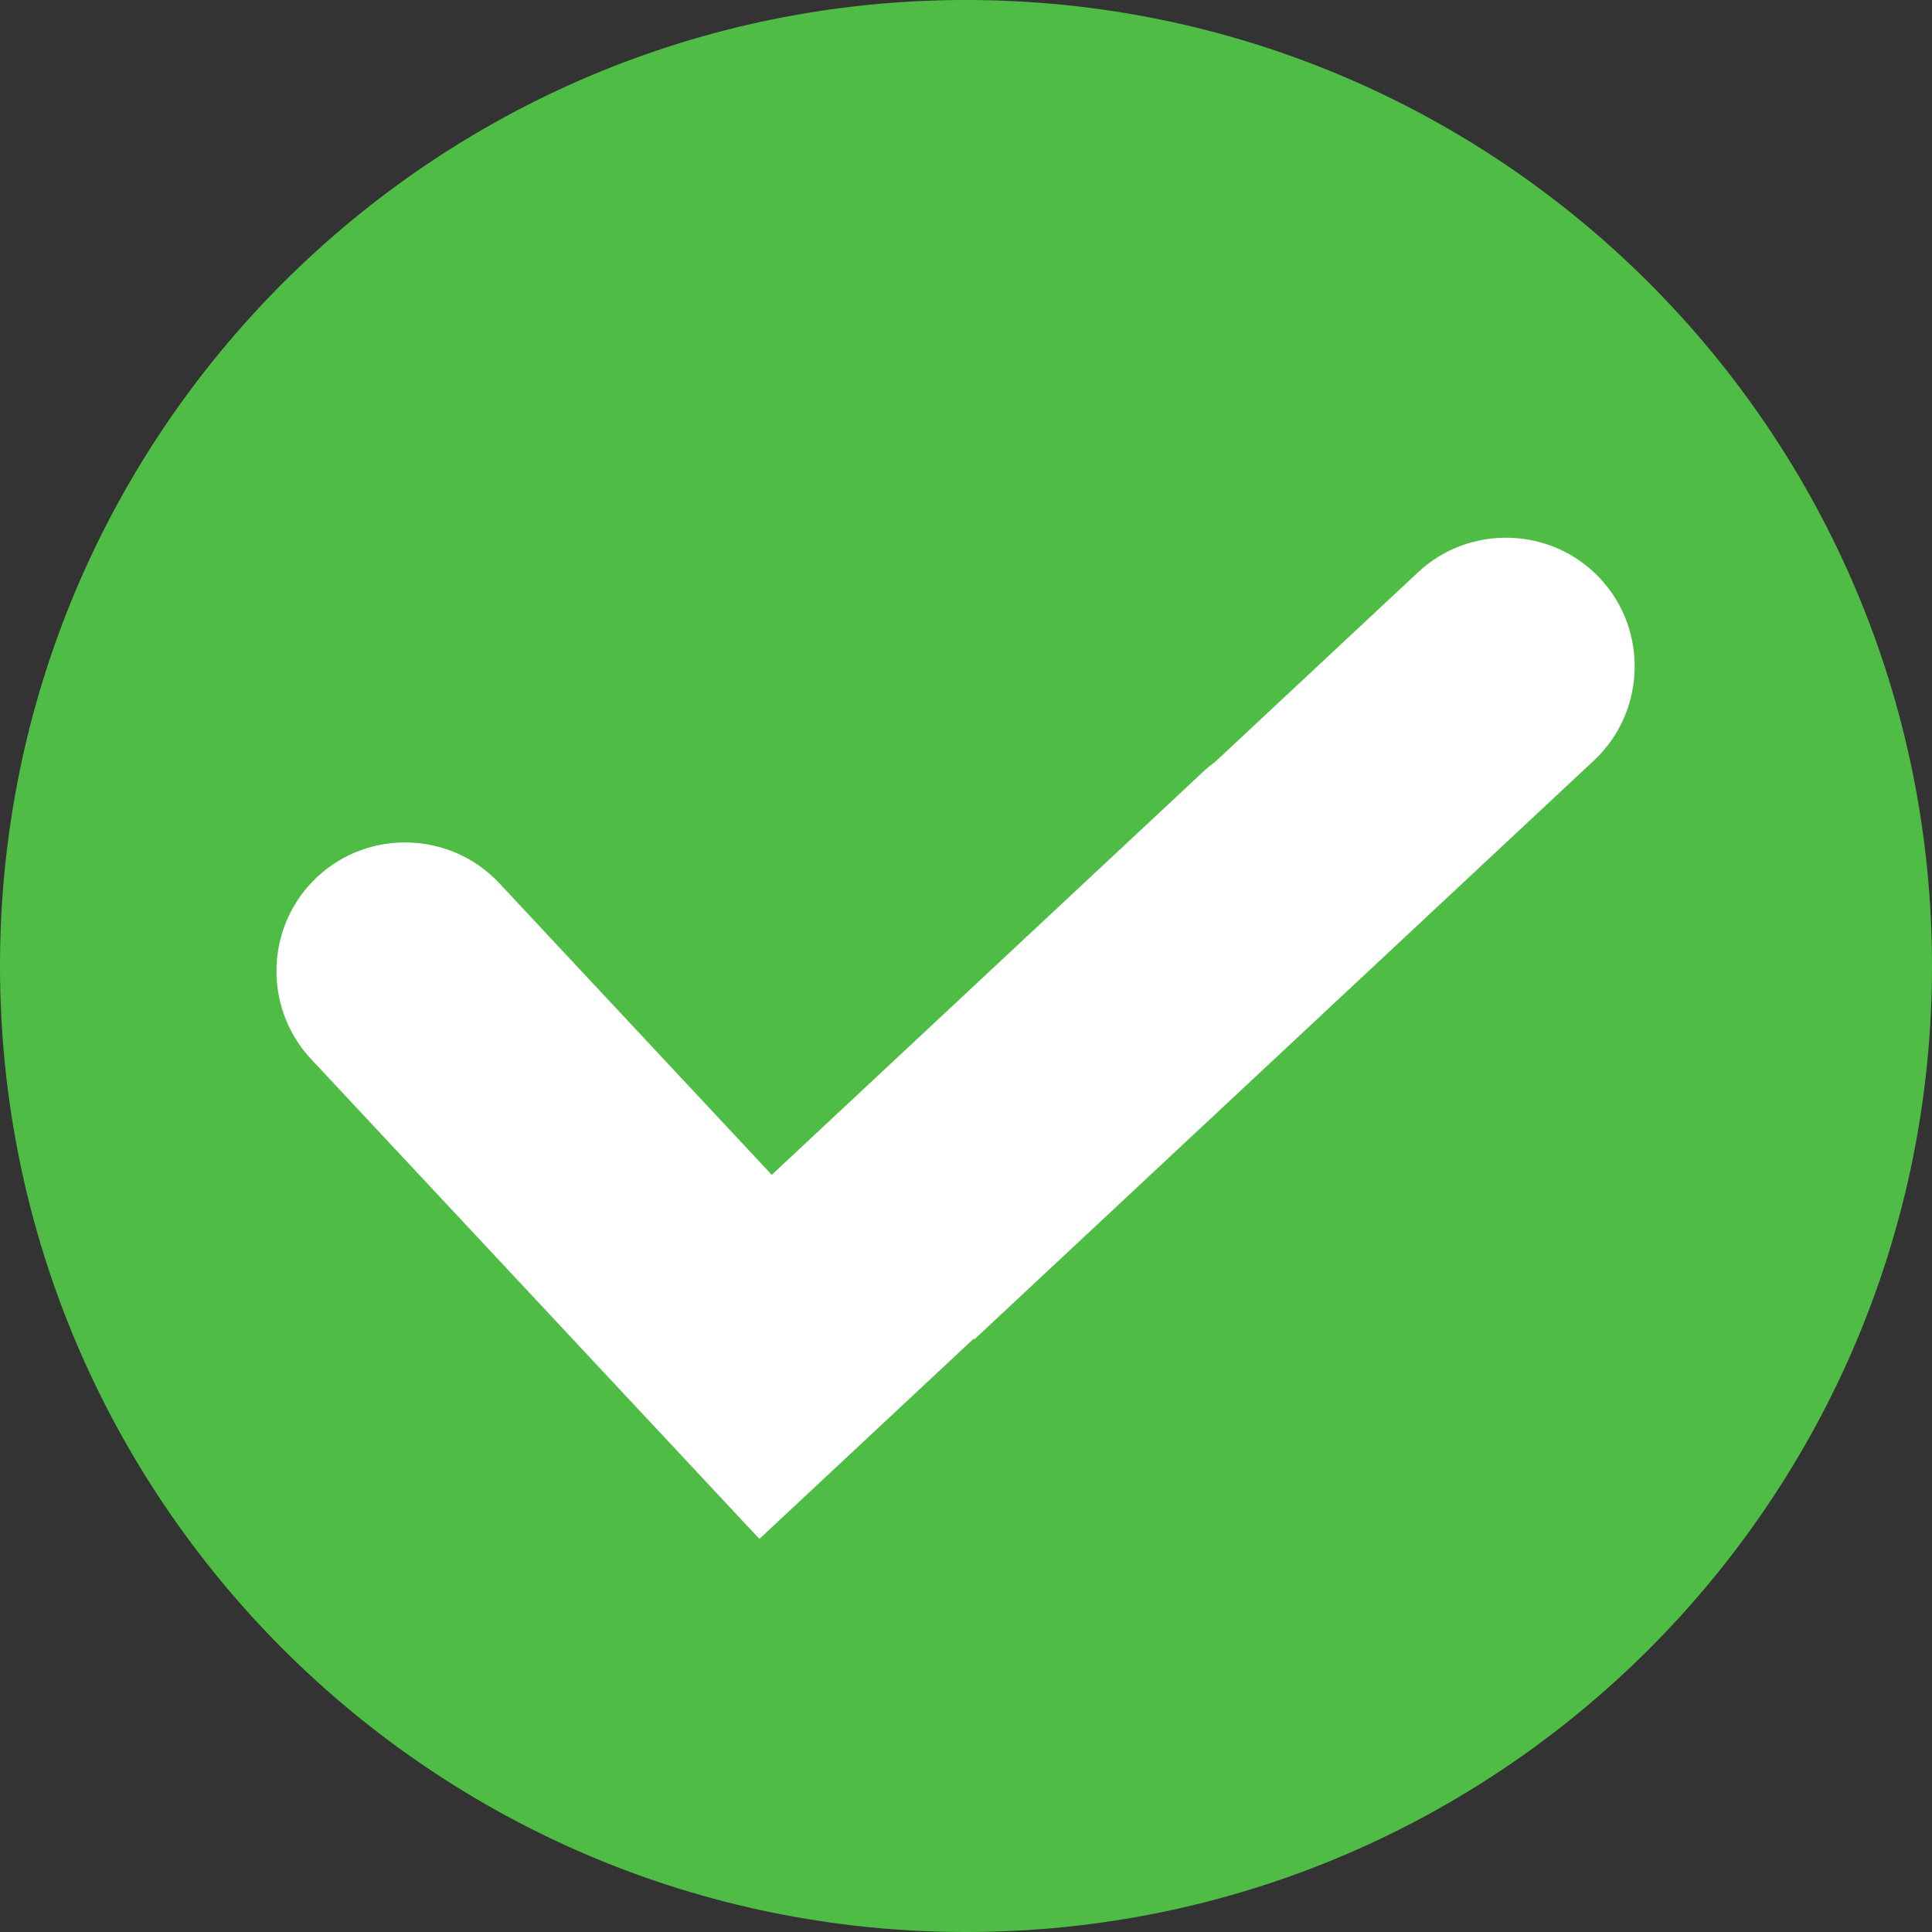 <svg width="510" height="510" viewBox="0 0 510 510" fill="none" xmlns="http://www.w3.org/2000/svg">
<rect x="0" y="0" width="510" height="510" fill="#333333" stroke="none"/>
<g clip-path="url(#clip0_3283_1288)">
<path d="M255 510C395.833 510 510 395.833 510 255C510 114.167 395.833 0 255 0C114.167 0 0 114.167 0 255C0 395.833 114.167 510 255 510Z" fill="#4FBD45"/>
<path fill-rule="evenodd" clip-rule="evenodd" d="M175.362 379.371L82.1 279.554C69.332 265.888 70.065 244.267 83.731 231.499C97.396 218.731 119.017 219.466 131.785 233.129L203.723 310.123L317.592 203.732C318.616 202.774 319.686 201.897 320.792 201.09L374.34 151.06C388.006 138.292 409.628 139.026 422.395 152.692C435.163 166.356 434.428 187.978 420.764 200.746L257.215 353.556L257.04 353.369L200.466 406.228L175.362 379.371Z" fill="white"/>
</g>
<defs>
<clipPath id="clip0_3283_1288">
<rect width="510" height="510" fill="white"/>
</clipPath>
</defs>
</svg>
